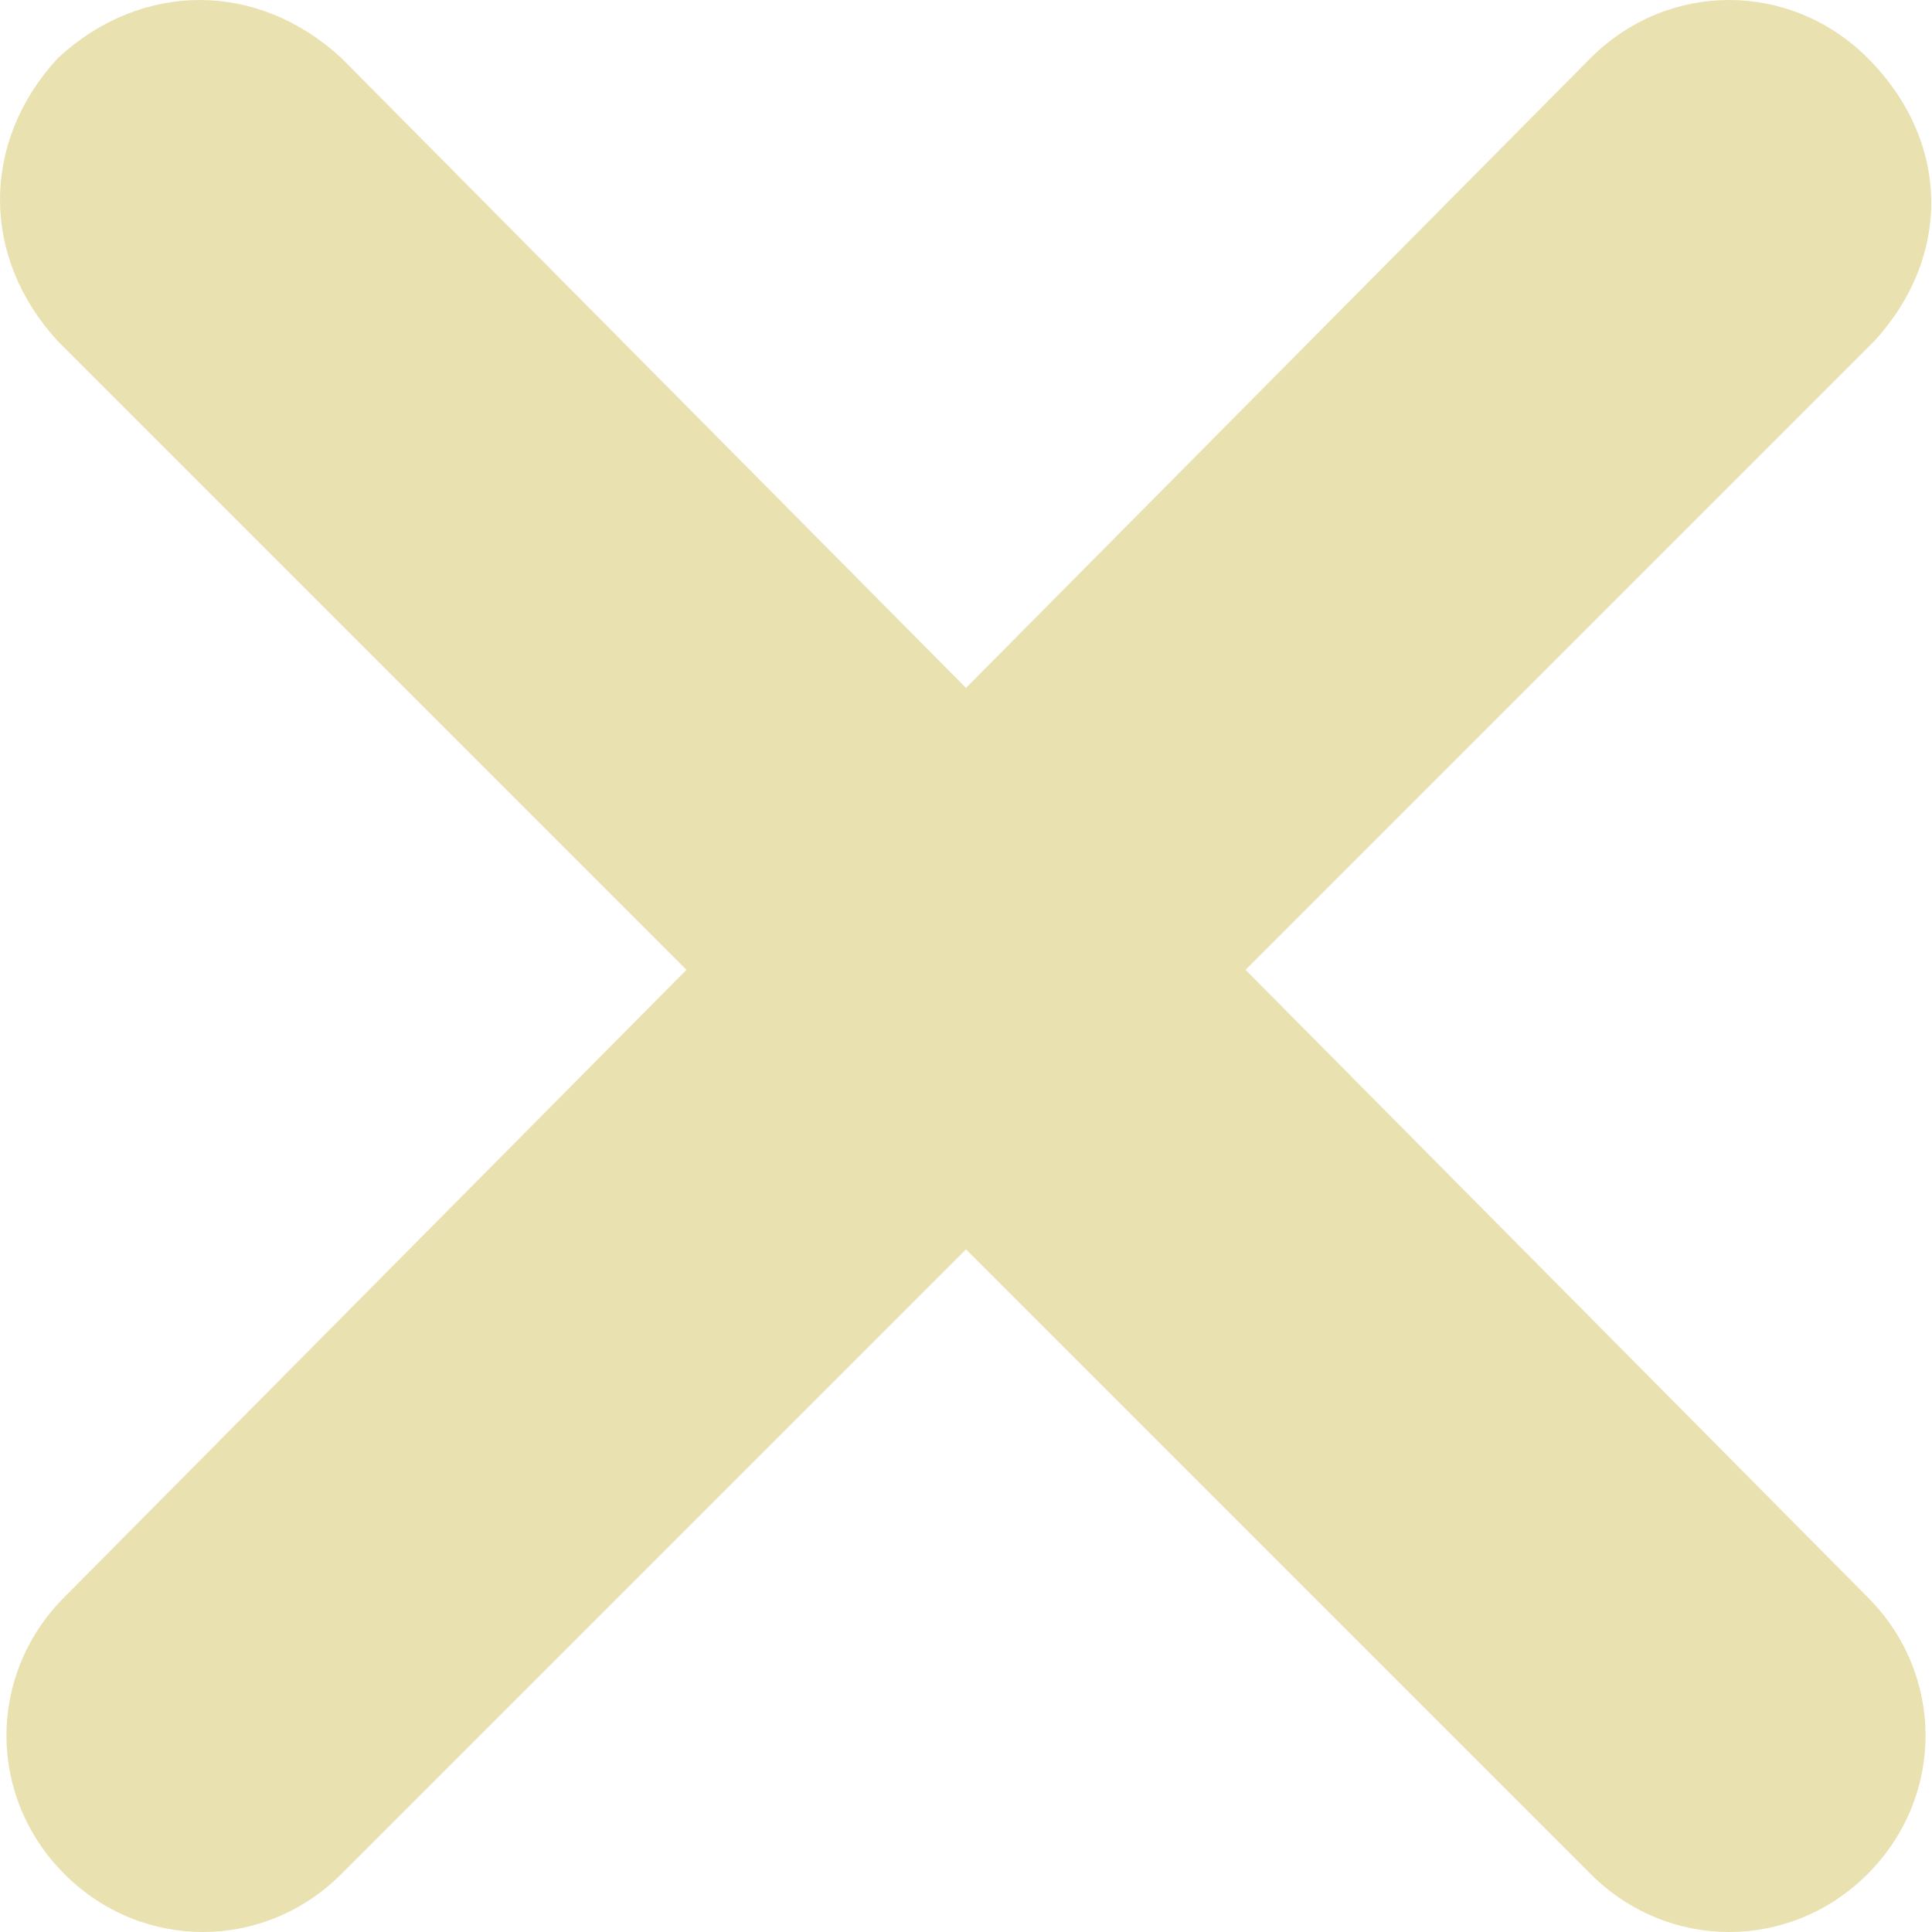 <?xml version="1.0" encoding="utf-8"?>
<!-- Generator: Adobe Illustrator 27.1.1, SVG Export Plug-In . SVG Version: 6.00 Build 0)  -->
<svg version="1.1" id="Calque_2_00000125565072502241690510000011975567868313702546_"
	 xmlns="http://www.w3.org/2000/svg" xmlns:xlink="http://www.w3.org/1999/xlink" x="0px" y="0px" viewBox="0 0 30 30"
	 style="enable-background:new 0 0 30 30;" xml:space="preserve">
<style type="text/css">
	.st0{fill:#EAE1B1;}
</style>
<g id="Maquette_00000102502360982737112880000001974609788815696787_">
	<path class="st0" d="M29.1,5.3L5.3,29.1c-1.2,1.2-3.1,1.2-4.3,0l0,0c-1.2-1.2-1.2-3.1,0-4.3L24.7,0.9c1.2-1.2,3.1-1.2,4.3,0l0,0
		C30.3,2.2,30.3,4,29.1,5.3z"/>
	<g id="Maquette_00000061438997019782903800000002496690605407454359_">
		<path class="st0" d="M0.9,5.3l23.8,23.8c1.2,1.2,3.1,1.2,4.3,0l0,0c1.2-1.2,1.2-3.1,0-4.3L5.3,0.9C4-0.3,2.2-0.3,0.9,0.9l0,0
			C-0.3,2.2-0.3,4,0.9,5.3z"/>
	</g>
</g>
</svg>
